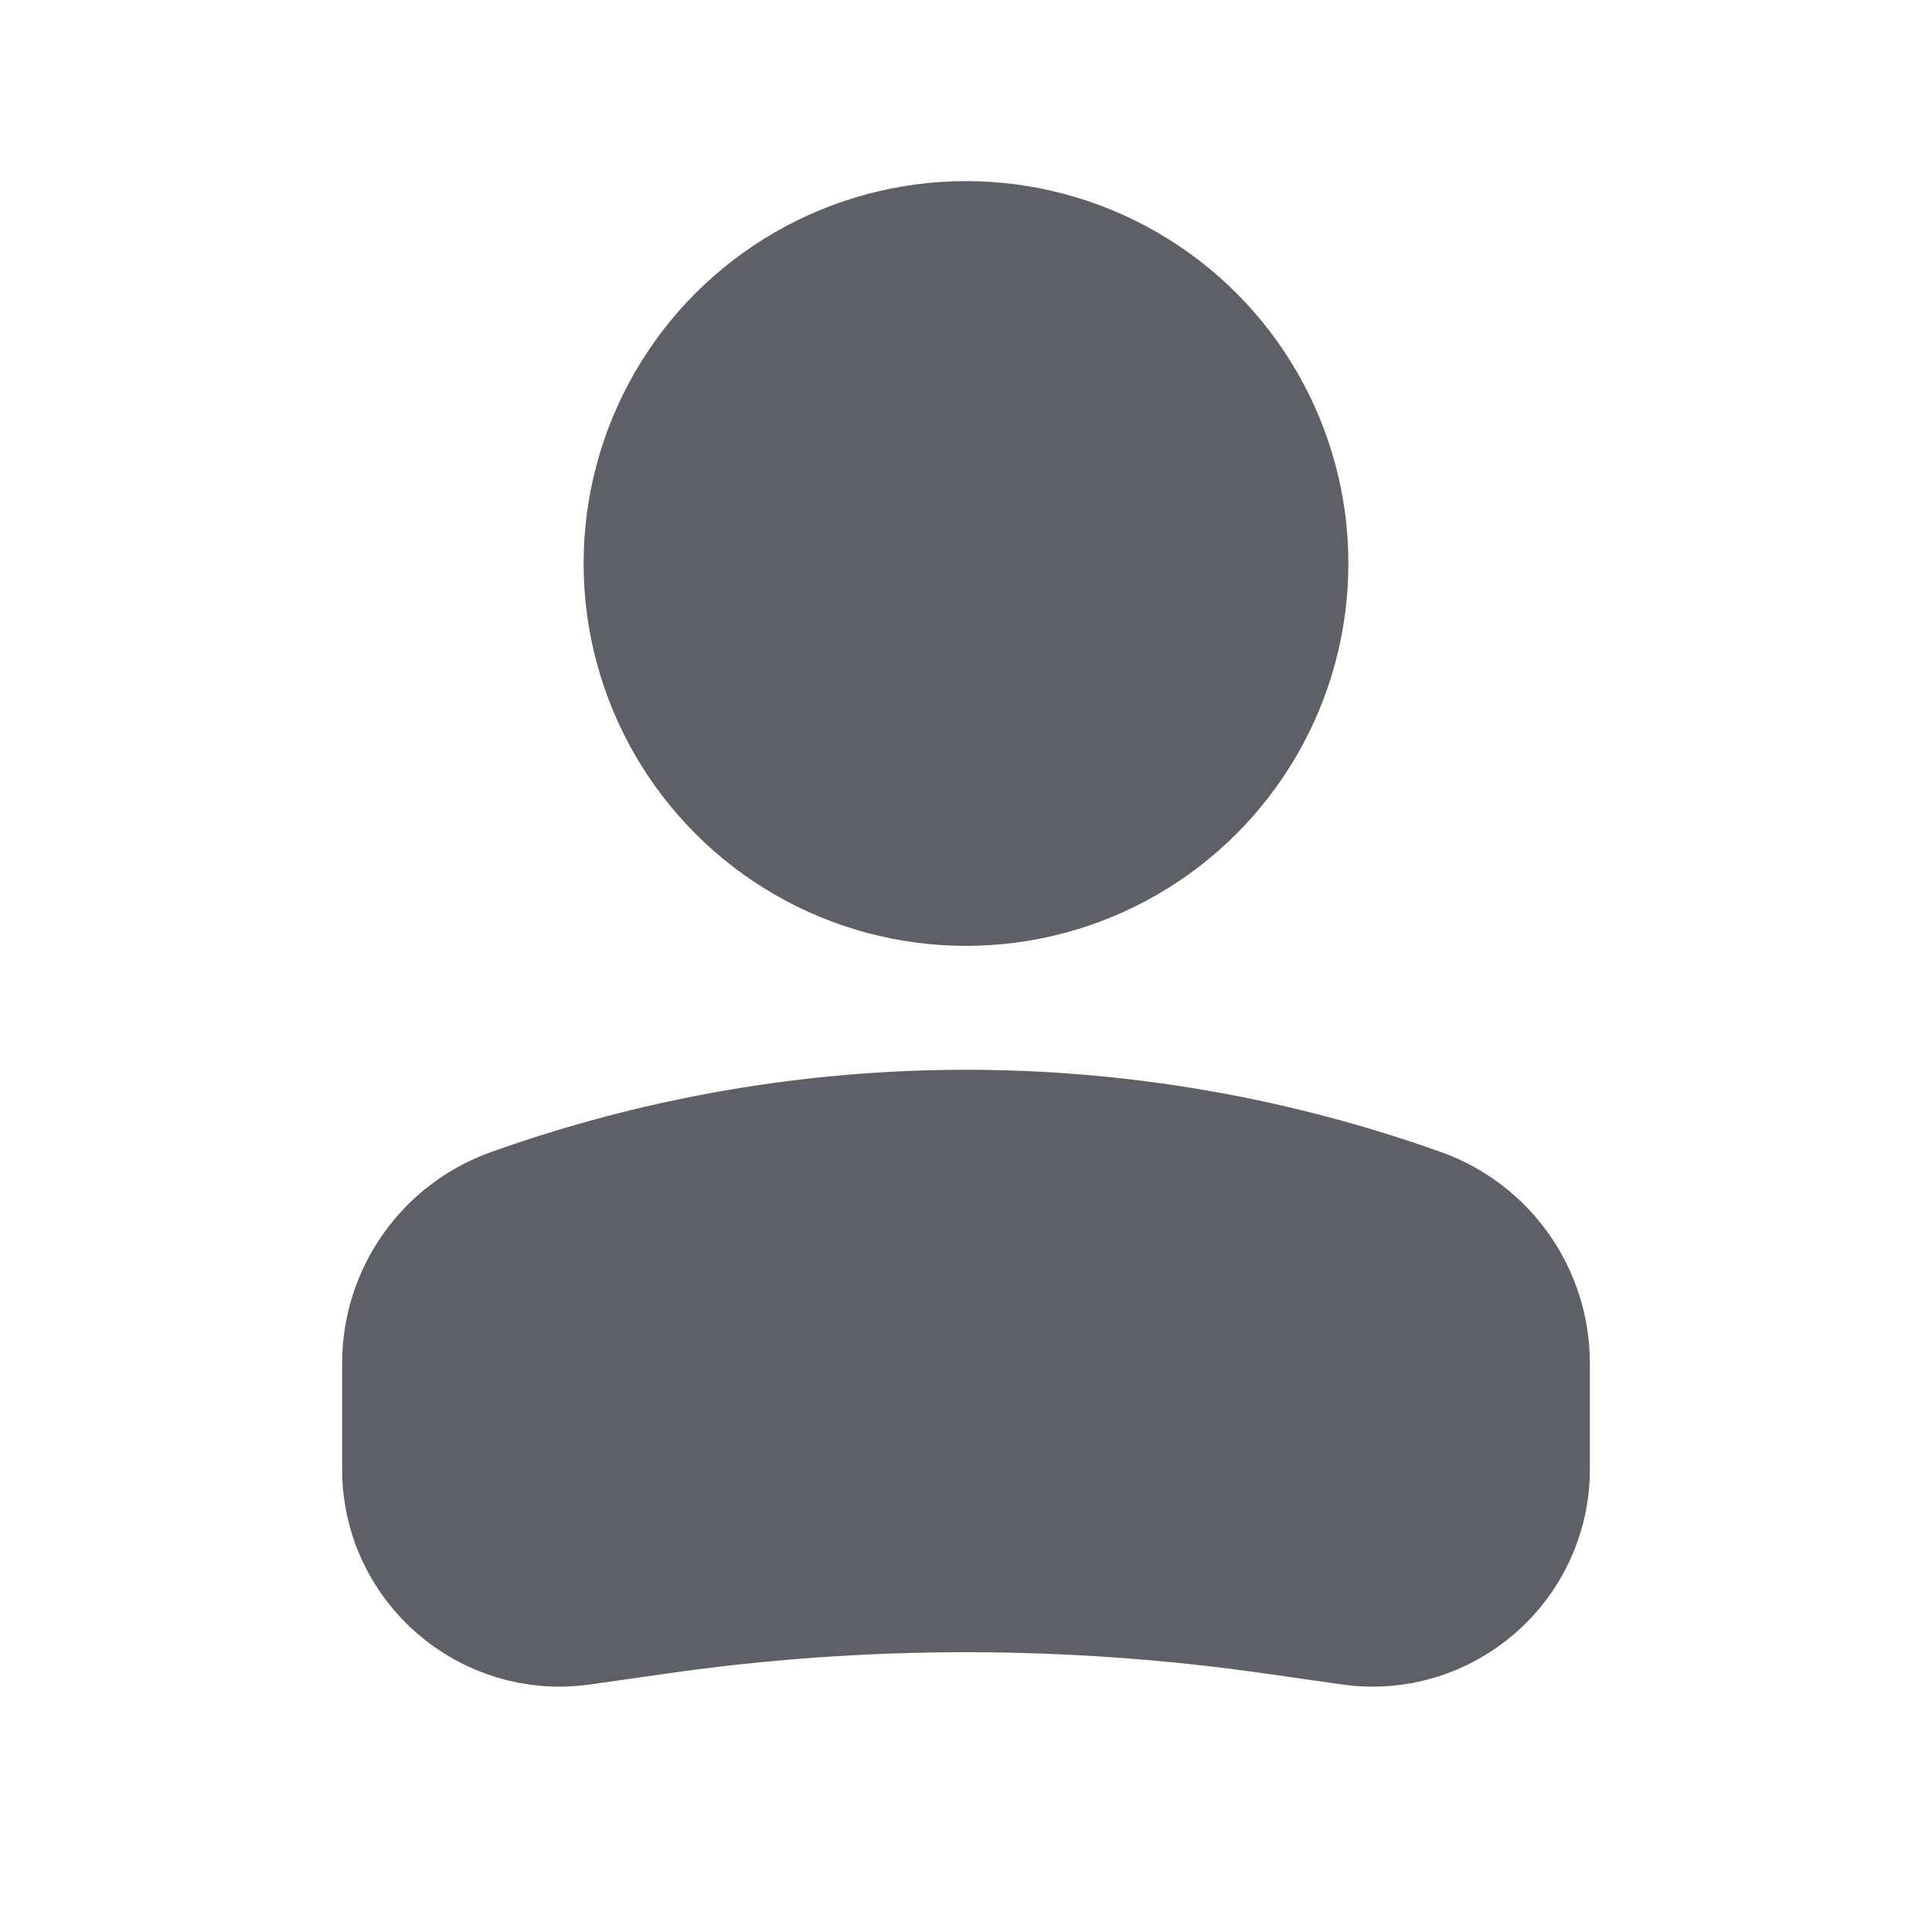 <svg width="24" height="24" viewBox="0 0 24 24" fill="none" xmlns="http://www.w3.org/2000/svg">
<circle cx="4" cy="4" r="4" transform="matrix(-1 0 0 1 16 3)" fill="#5F5F67" stroke="#5F5F67" stroke-width="1.5"/>
<path d="M5 16.935C5 16.074 5.541 15.307 6.351 15.018C10.004 13.713 13.996 13.713 17.649 15.018C18.459 15.307 19 16.074 19 16.935V18.25C19 19.438 17.948 20.35 16.773 20.182L15.818 20.046C13.286 19.684 10.714 19.684 8.182 20.046L7.227 20.182C6.052 20.35 5 19.438 5 18.25V16.935Z" fill="#5F5F67" stroke="#5F5F67" stroke-width="1.5"/>
</svg>
